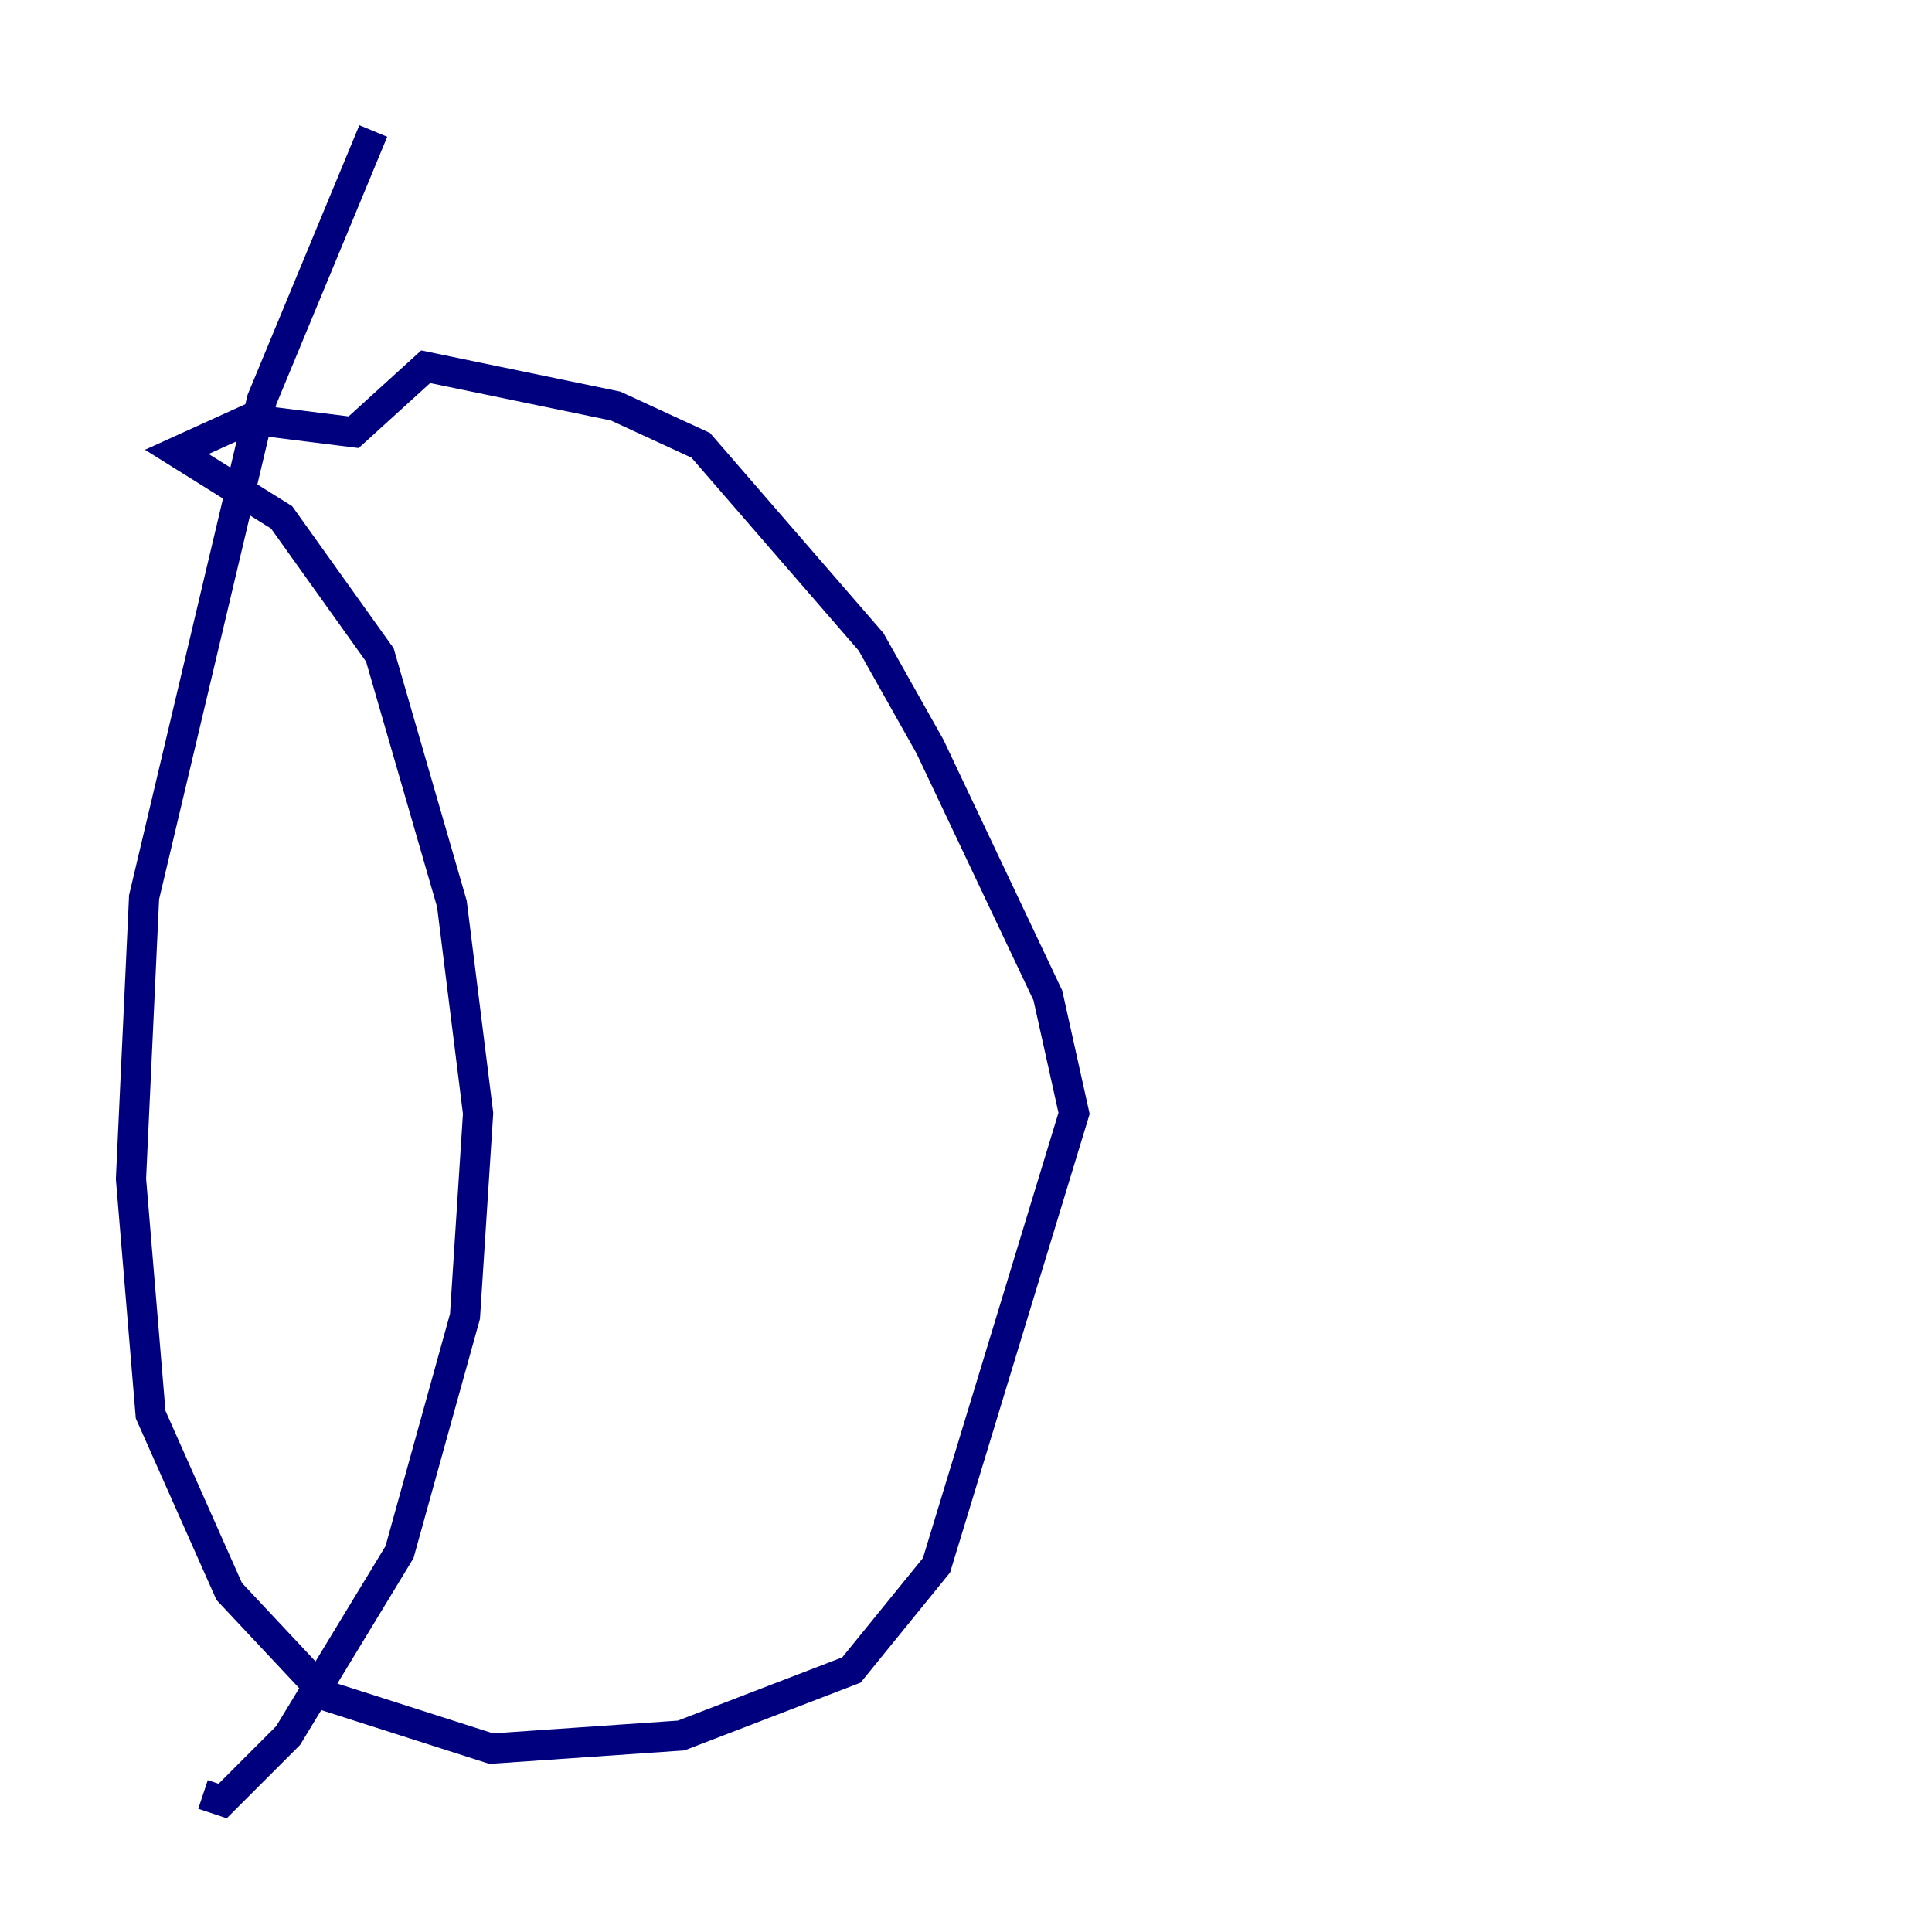 <?xml version="1.0" encoding="utf-8" ?>
<svg baseProfile="tiny" height="128" version="1.2" viewBox="0,0,128,128" width="128" xmlns="http://www.w3.org/2000/svg" xmlns:ev="http://www.w3.org/2001/xml-events" xmlns:xlink="http://www.w3.org/1999/xlink"><defs /><polyline fill="none" points="24.732,8.678 17.356,26.468 9.546,59.444 8.678,78.102 9.98,93.722 15.186,105.437 21.695,112.38 32.542,115.851 45.125,114.983 56.407,110.644 62.047,103.702 71.159,73.763 69.424,65.953 61.614,49.464 57.709,42.522 46.427,29.505 40.786,26.902 28.203,24.298 23.43,28.637 16.488,27.77 11.715,29.939 18.658,34.278 25.166,43.39 29.939,59.878 31.675,73.763 30.807,87.214 26.468,102.834 19.091,114.983 14.752,119.322 13.451,118.888" stroke="#00007f" stroke-width="2" /></svg>